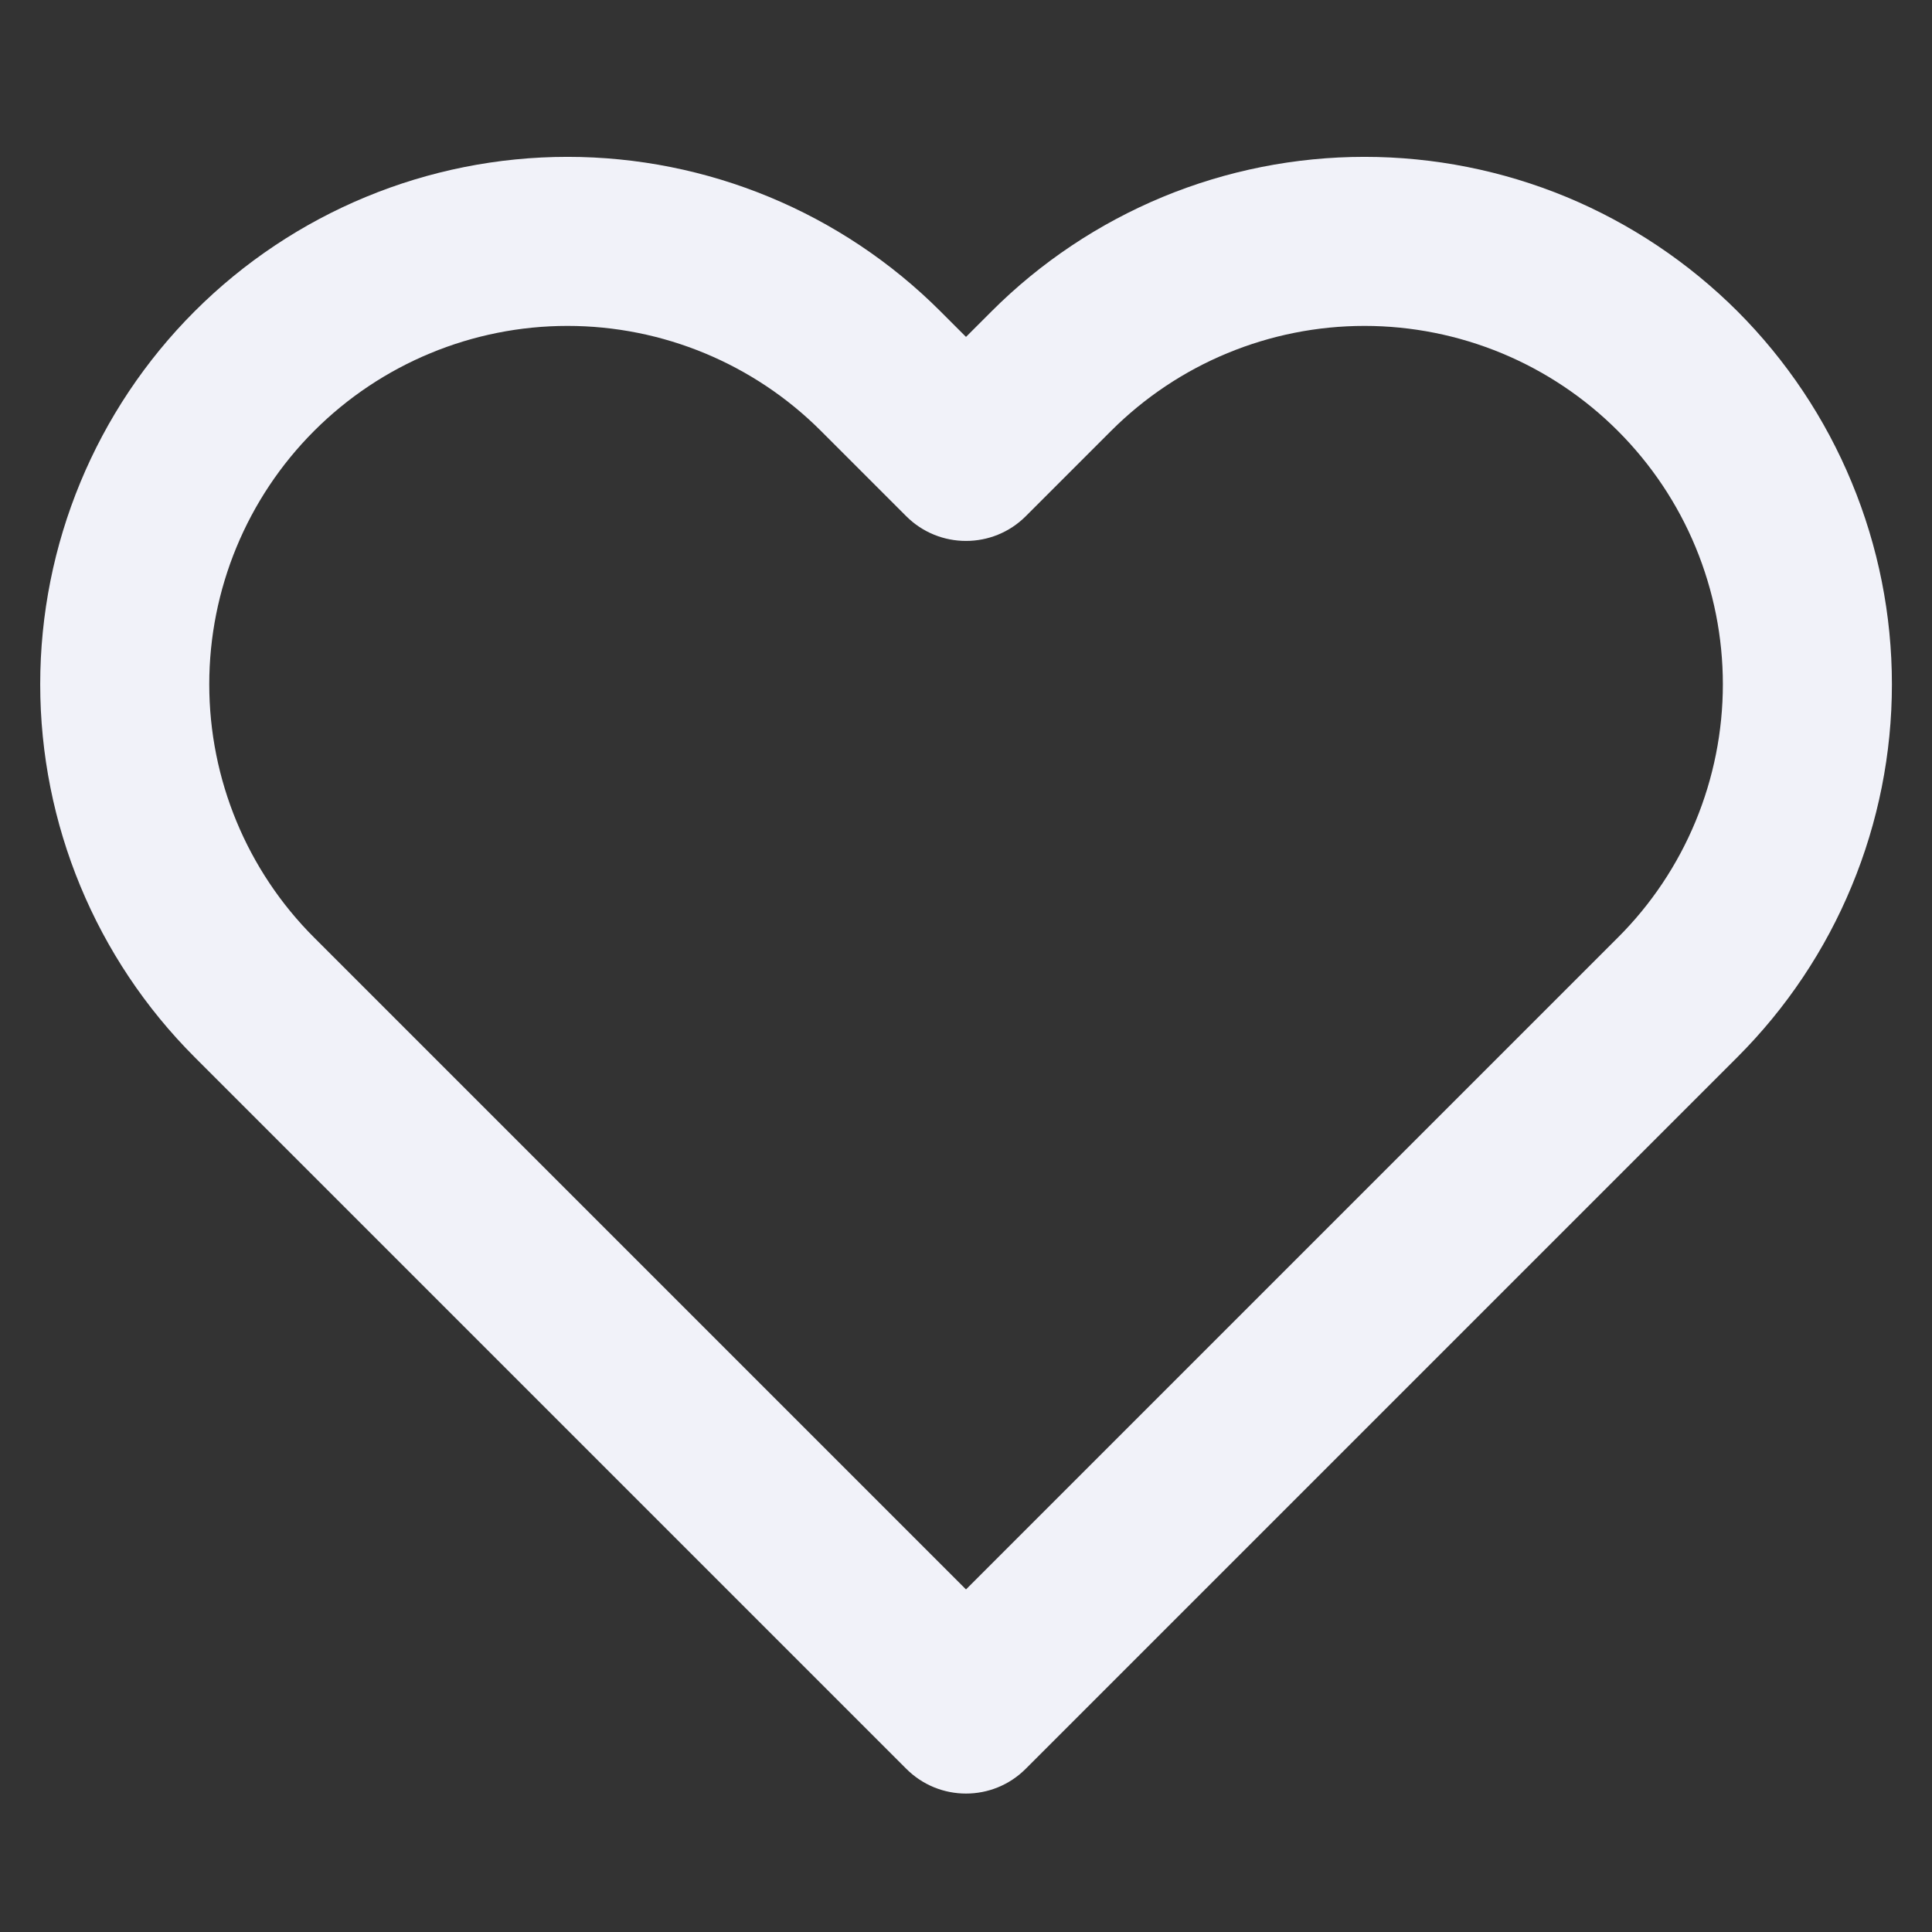 <svg width="16" height="16" viewBox="0 0 16 16" fill="none" xmlns="http://www.w3.org/2000/svg">
<rect x="0" y="0" width="16" height="16" fill="#333333" stroke="none"/>
<path fill-rule="evenodd" clip-rule="evenodd" d="M9.629 1.631C10.158 1.412 10.726 1.299 11.3 1.299C11.874 1.299 12.442 1.412 12.972 1.631C13.502 1.851 13.983 2.173 14.389 2.578C14.794 2.984 15.116 3.465 15.335 3.995C15.555 4.525 15.668 5.093 15.668 5.667C15.668 6.24 15.555 6.808 15.335 7.338C15.116 7.868 14.794 8.349 14.388 8.755C14.388 8.755 14.388 8.755 14.388 8.755L8.495 14.648C8.222 14.922 7.778 14.922 7.505 14.648L1.612 8.755C0.793 7.936 0.333 6.825 0.333 5.667C0.333 4.508 0.793 3.397 1.612 2.578C2.431 1.759 3.542 1.299 4.7 1.299C5.858 1.299 6.969 1.759 7.788 2.578L8 2.79L8.212 2.578C8.212 2.579 8.212 2.578 8.212 2.578C8.617 2.173 9.099 1.851 9.629 1.631ZM13.398 3.568C13.123 3.293 12.796 3.074 12.436 2.925C12.076 2.776 11.69 2.699 11.3 2.699C10.91 2.699 10.524 2.776 10.164 2.925C9.804 3.074 9.477 3.293 9.202 3.568L8.495 4.275C8.222 4.548 7.778 4.548 7.505 4.275L6.798 3.568C6.242 3.012 5.487 2.699 4.7 2.699C3.913 2.699 3.158 3.012 2.602 3.568C2.045 4.125 1.733 4.88 1.733 5.667C1.733 6.454 2.045 7.209 2.602 7.765L8 13.163L13.398 7.765C13.674 7.49 13.893 7.162 14.042 6.802C14.191 6.442 14.268 6.056 14.268 5.667C14.268 5.277 14.191 4.891 14.042 4.531C13.893 4.171 13.674 3.844 13.398 3.568Z" fill="#F1F2F9"/>
</svg>

